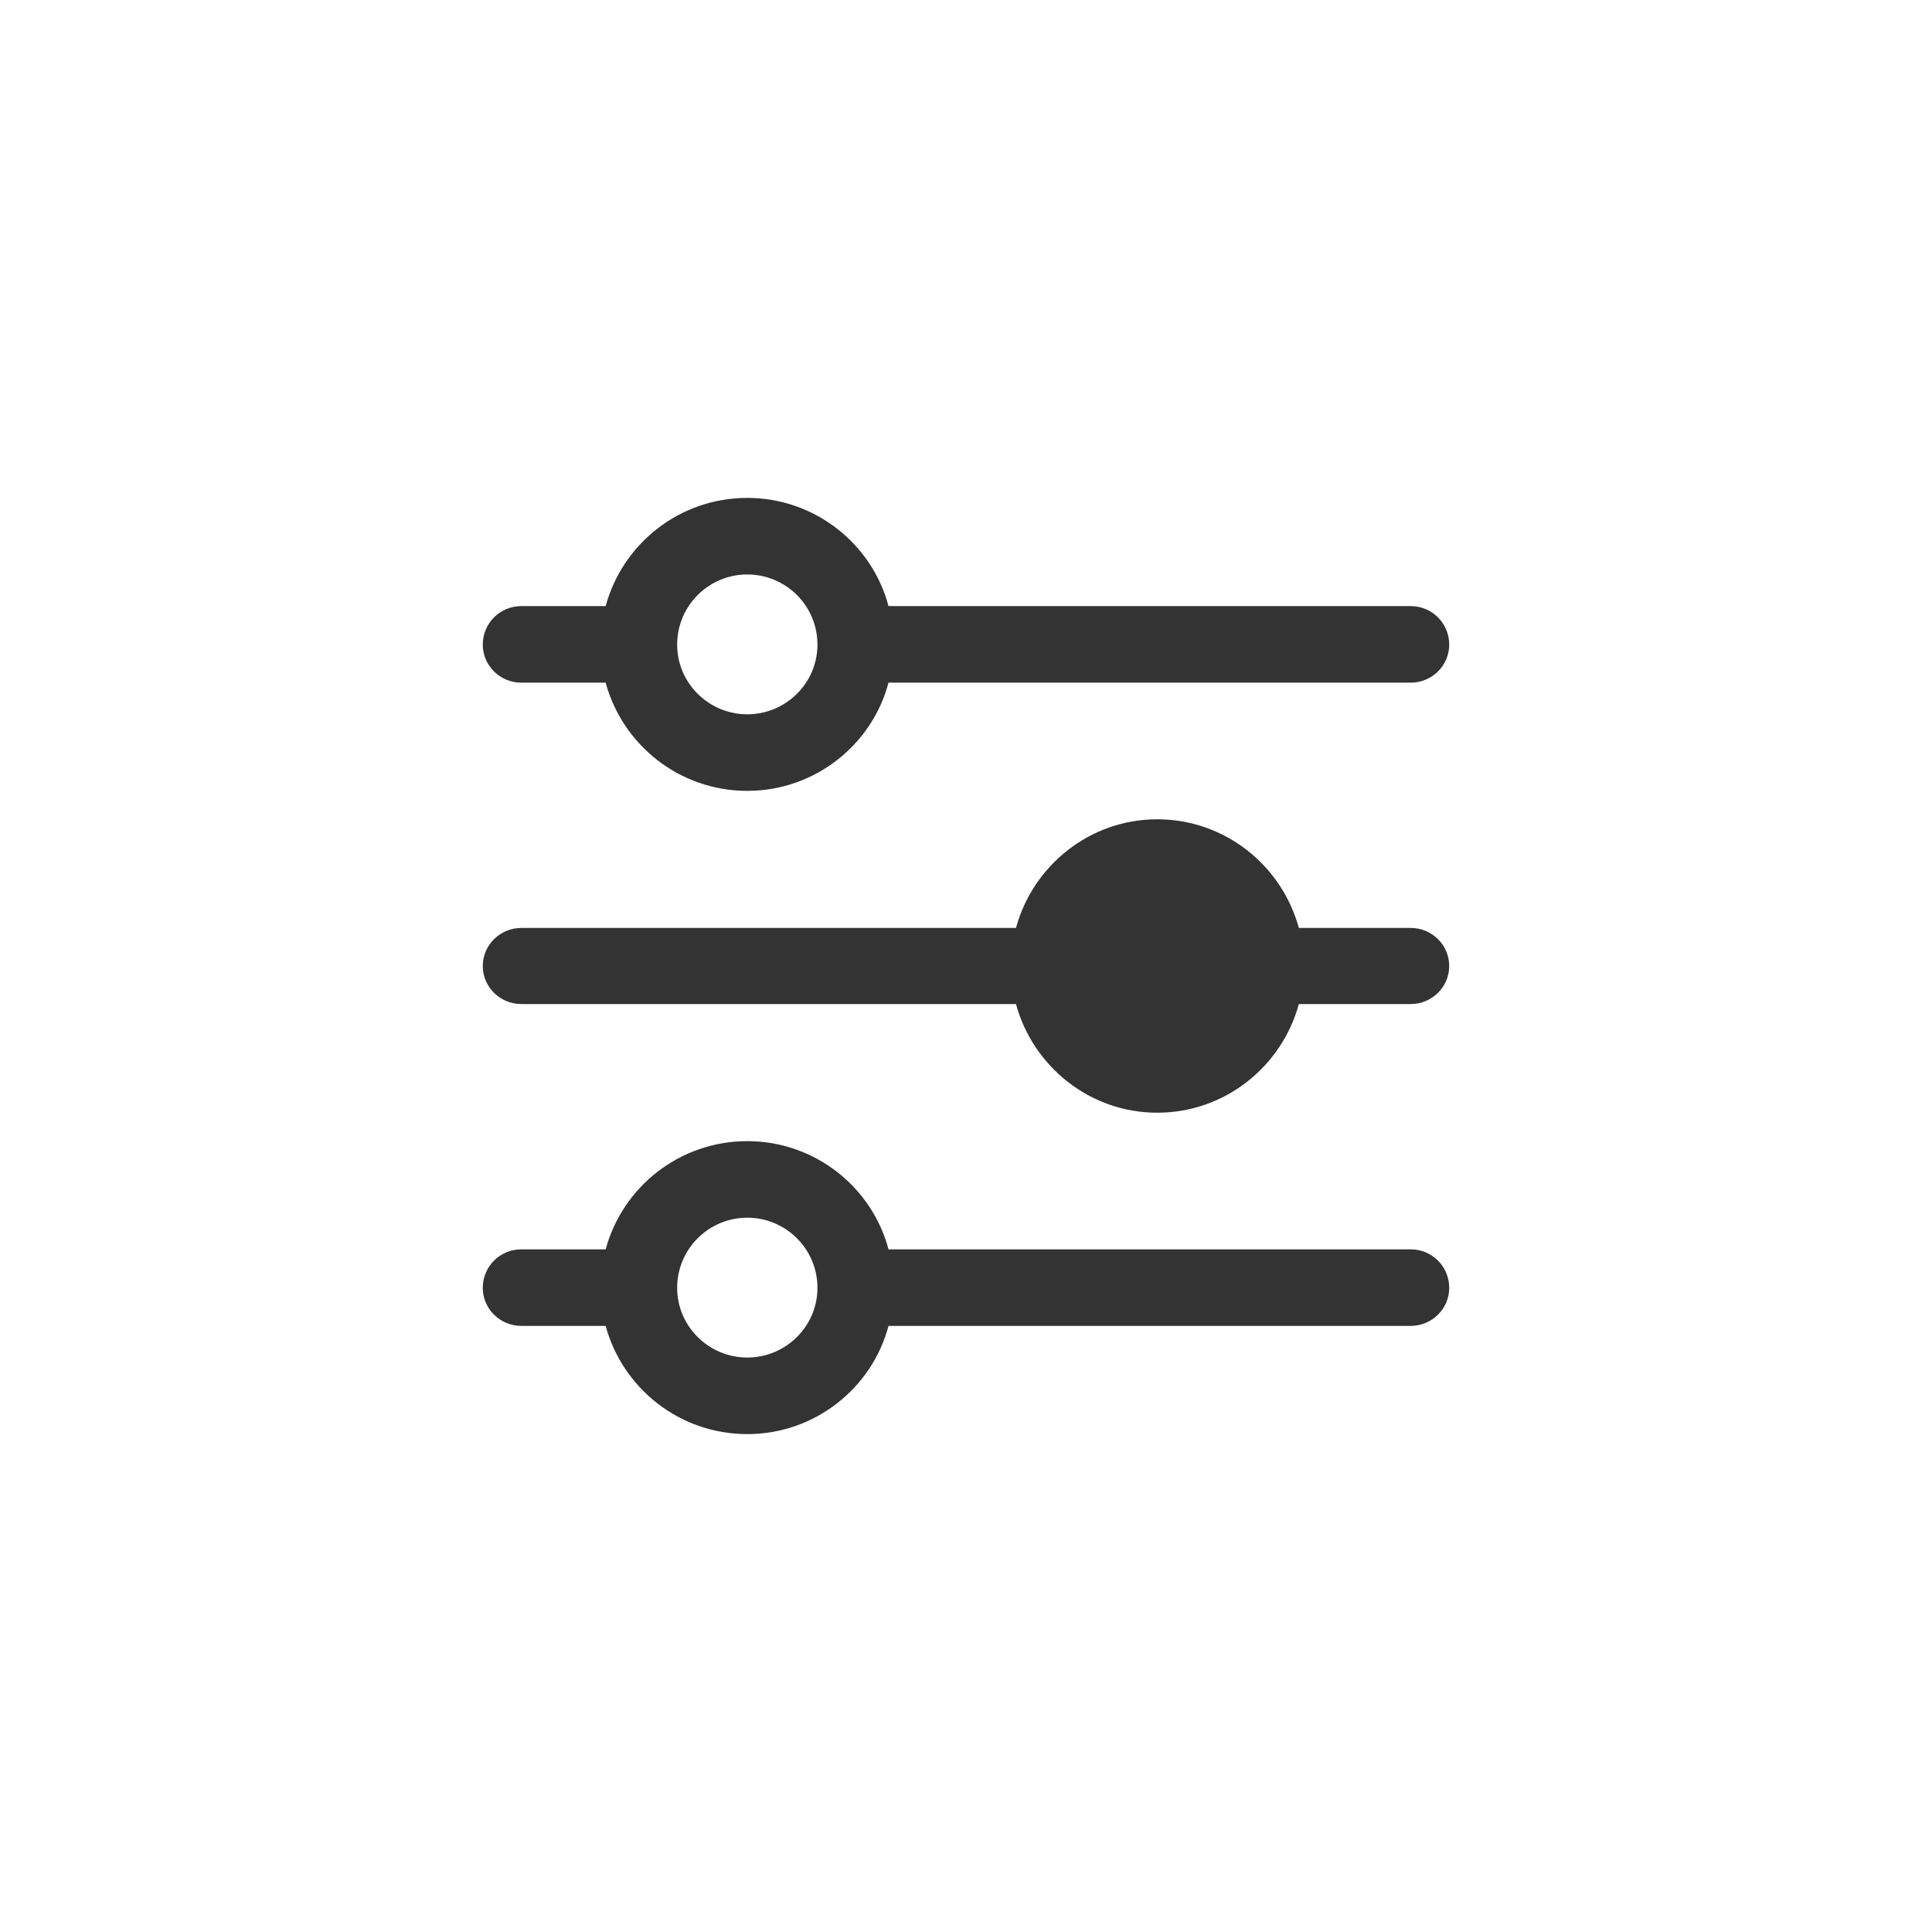 <?xml version="1.0" encoding="UTF-8"?>
<!DOCTYPE svg PUBLIC "-//W3C//DTD SVG 1.1//EN" "http://www.w3.org/Graphics/SVG/1.1/DTD/svg11.dtd">
<!-- Creator: CorelDRAW X7 -->
<svg xmlns="http://www.w3.org/2000/svg" xml:space="preserve" width="40px" height="40px" version="1.1" style="shape-rendering:geometricPrecision; text-rendering:geometricPrecision; image-rendering:optimizeQuality; fill-rule:evenodd; clip-rule:evenodd"
viewBox="0 0 4214 4214"
 xmlns:xlink="http://www.w3.org/1999/xlink">
 <defs>
  <style type="text/css">
   <![CDATA[
    .fil0 {fill:none}
    .fil1 {fill:#333333}
   ]]>
  </style>
 </defs>
 <g id="Layer_x0020_1">
  <g id="_1729583184">
   <rect class="fil0" width="4214" height="4214"/>
   <path class="fil1" d="M1321 1322l-184 0c-46,0 -84,37 -84,84 0,46 38,83 84,83l184 0c37,136 161,236 309,236l0 0c147,0 272,-100 308,-236l1139 0c46,0 84,-37 84,-83 0,-47 -38,-84 -84,-84l-1139 0c-36,-136 -161,-236 -308,-236 -148,0 -272,100 -309,236zm309 1806c-148,0 -272,-100 -309,-236l-184 0c-46,0 -84,-37 -84,-83 0,-47 38,-84 84,-84l184 0c37,-136 161,-236 309,-236 147,0 272,100 308,236l1139 0c46,0 84,37 84,84 0,46 -38,83 -84,83l-1139 0c-36,136 -161,236 -308,236l0 0zm0 -472c-84,0 -153,68 -153,153 0,84 69,152 153,152 84,0 153,-68 153,-152 0,-85 -69,-153 -153,-153l0 0zm894 -229c-147,0 -271,-101 -308,-237l-1079 0c-46,0 -84,-37 -84,-83 0,-46 38,-83 84,-83l1079 0c37,-136 161,-237 308,-237 148,0 272,101 309,237l244 0c46,0 84,37 84,83 0,46 -38,83 -84,83l-244 0c-37,136 -161,237 -309,237l0 0zm-894 -1174c-84,0 -153,68 -153,153 0,84 69,152 153,152 84,0 153,-68 153,-152 0,-85 -69,-153 -153,-153l0 0z"/>
  </g>
 </g>
</svg>
